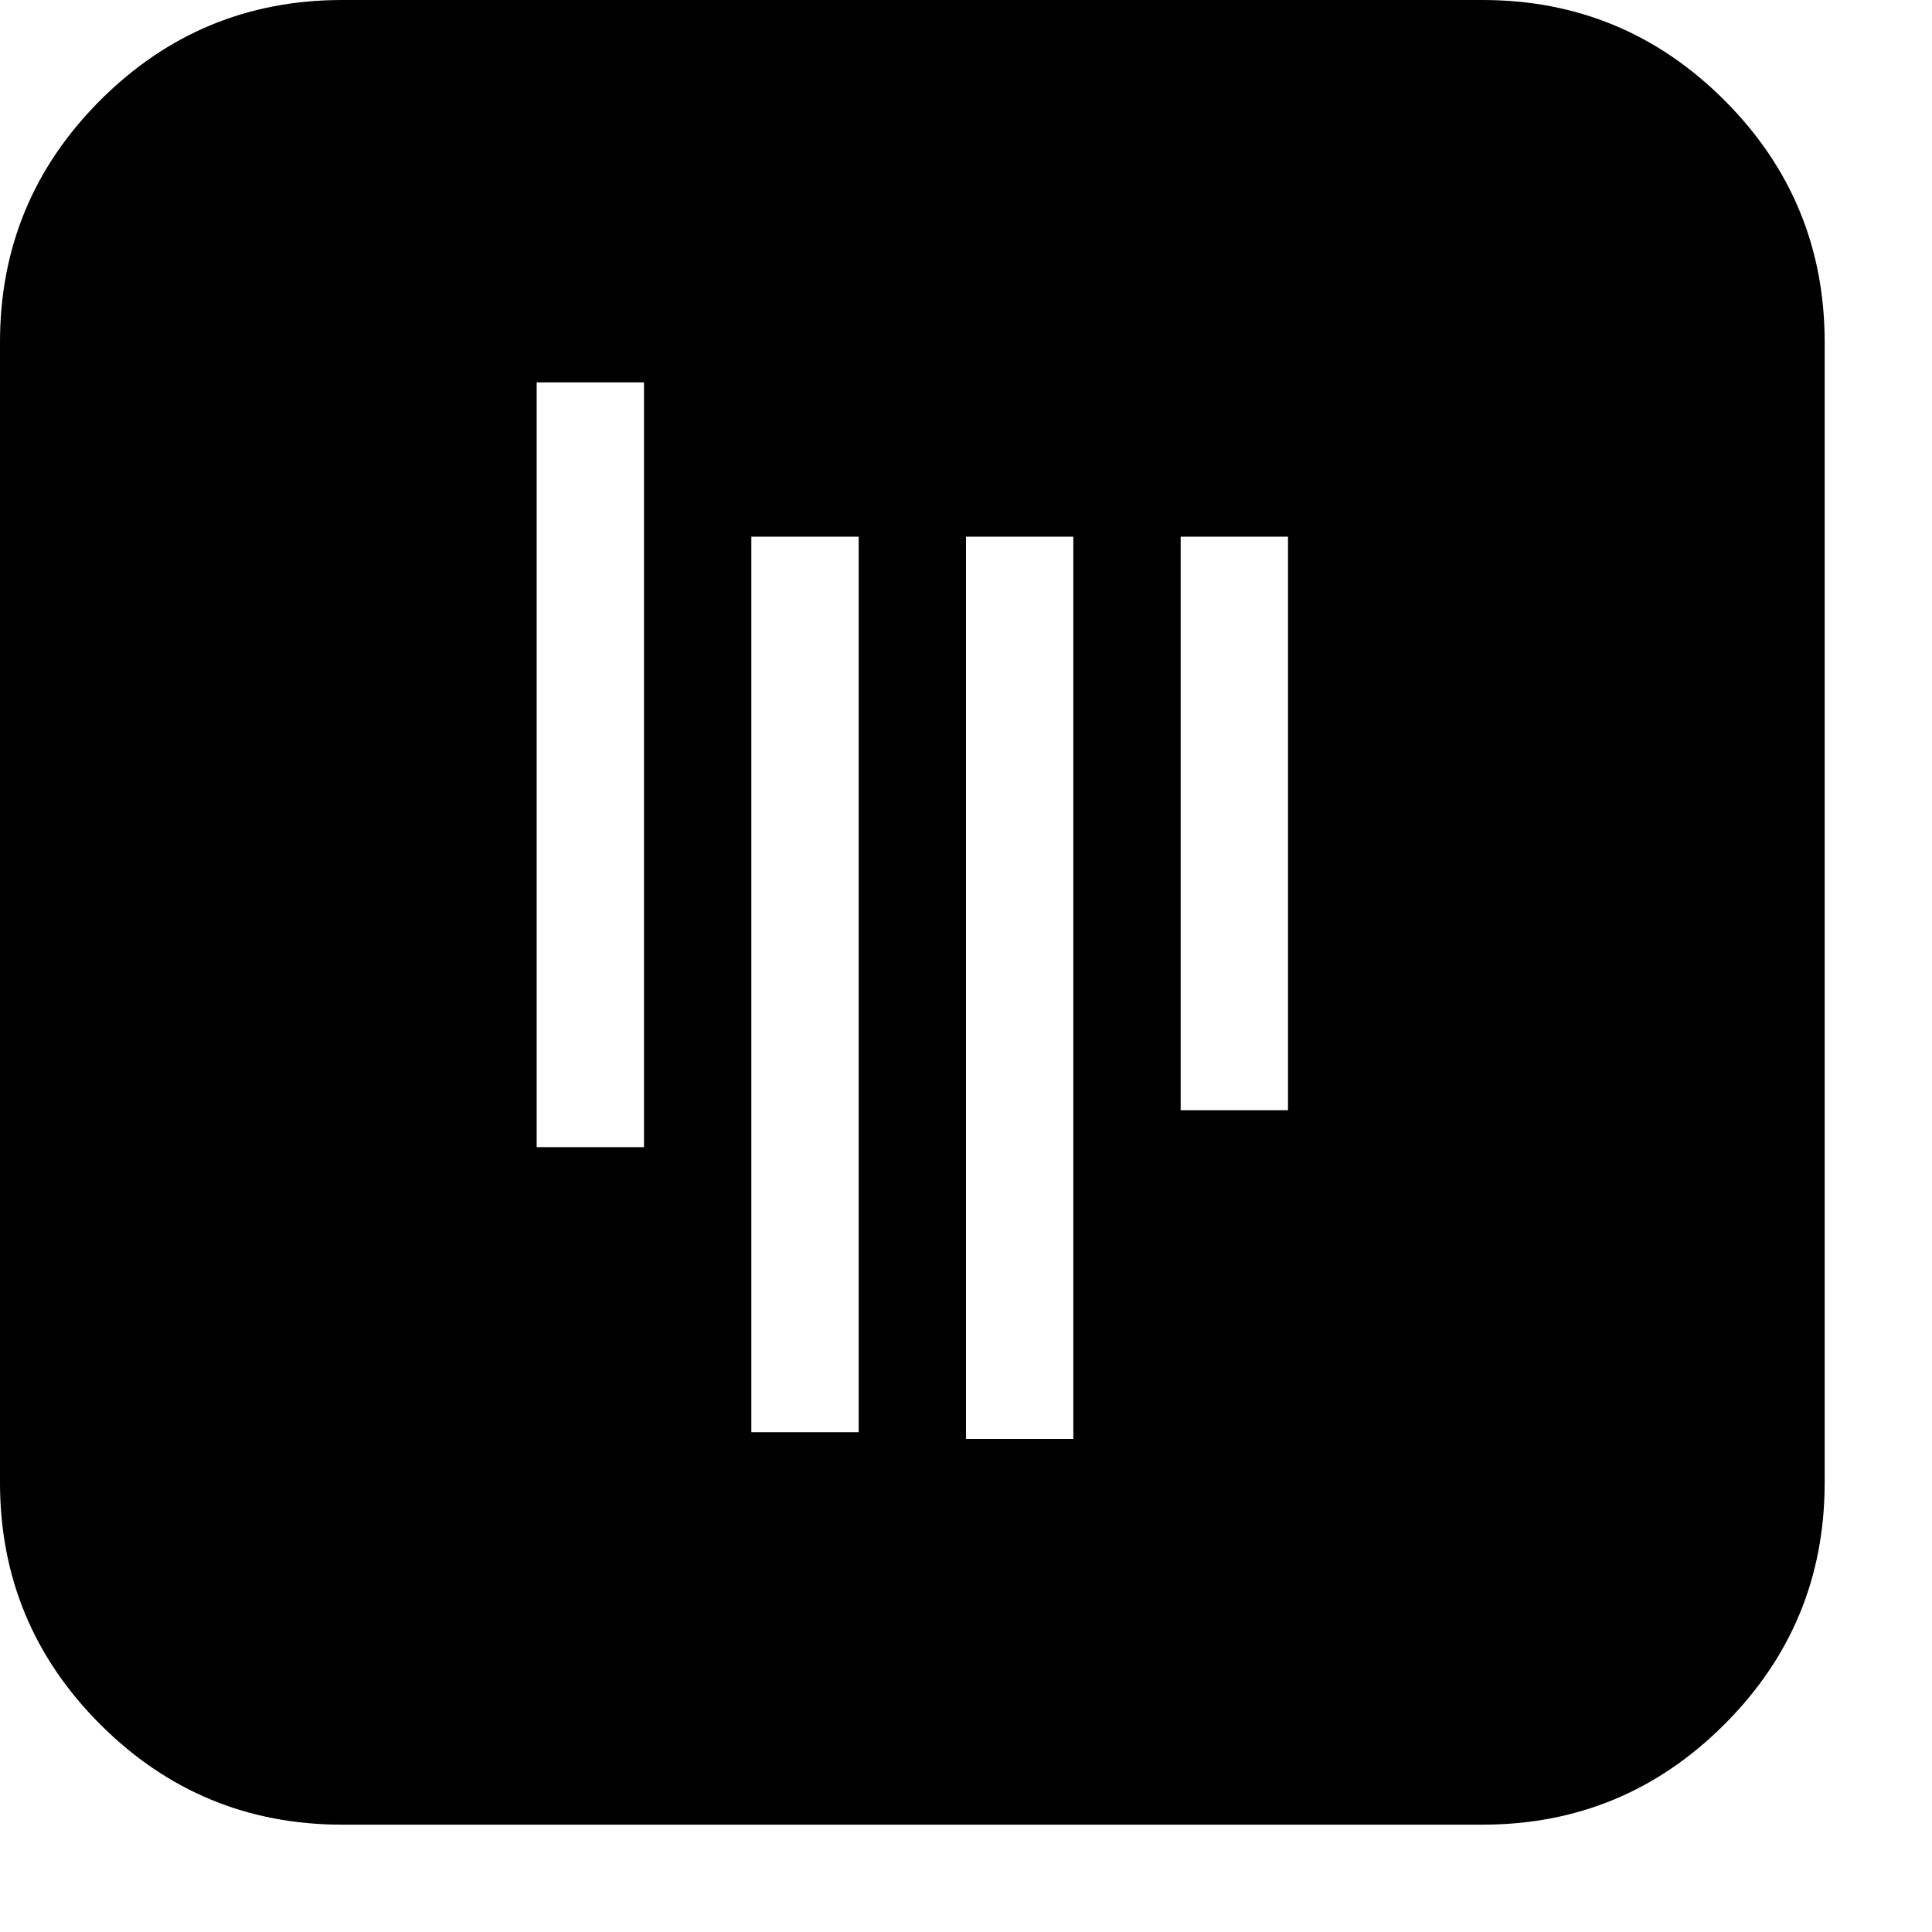 <svg xmlns="http://www.w3.org/2000/svg" width="18" height="18" viewBox="0 0 576 576"><path fill="currentColor" d="M514.108 29.892C494.133 9.917 470.05 0 442 0H102C73.95 0 49.867 9.917 29.892 29.892S0 73.95 0 102v340c0 28.05 9.917 52.133 29.892 72.108S73.95 544 102 544h340c28.05 0 52.133-9.917 72.108-29.892S544 470.192 544 442V102c0-28.05-9.917-52.133-29.892-72.108zM192 342h-32V114h32v228zm64 85h-32V160h32v267zm64 2h-32V160h32v269zm64-98h-32V160h32v171z"/></svg>